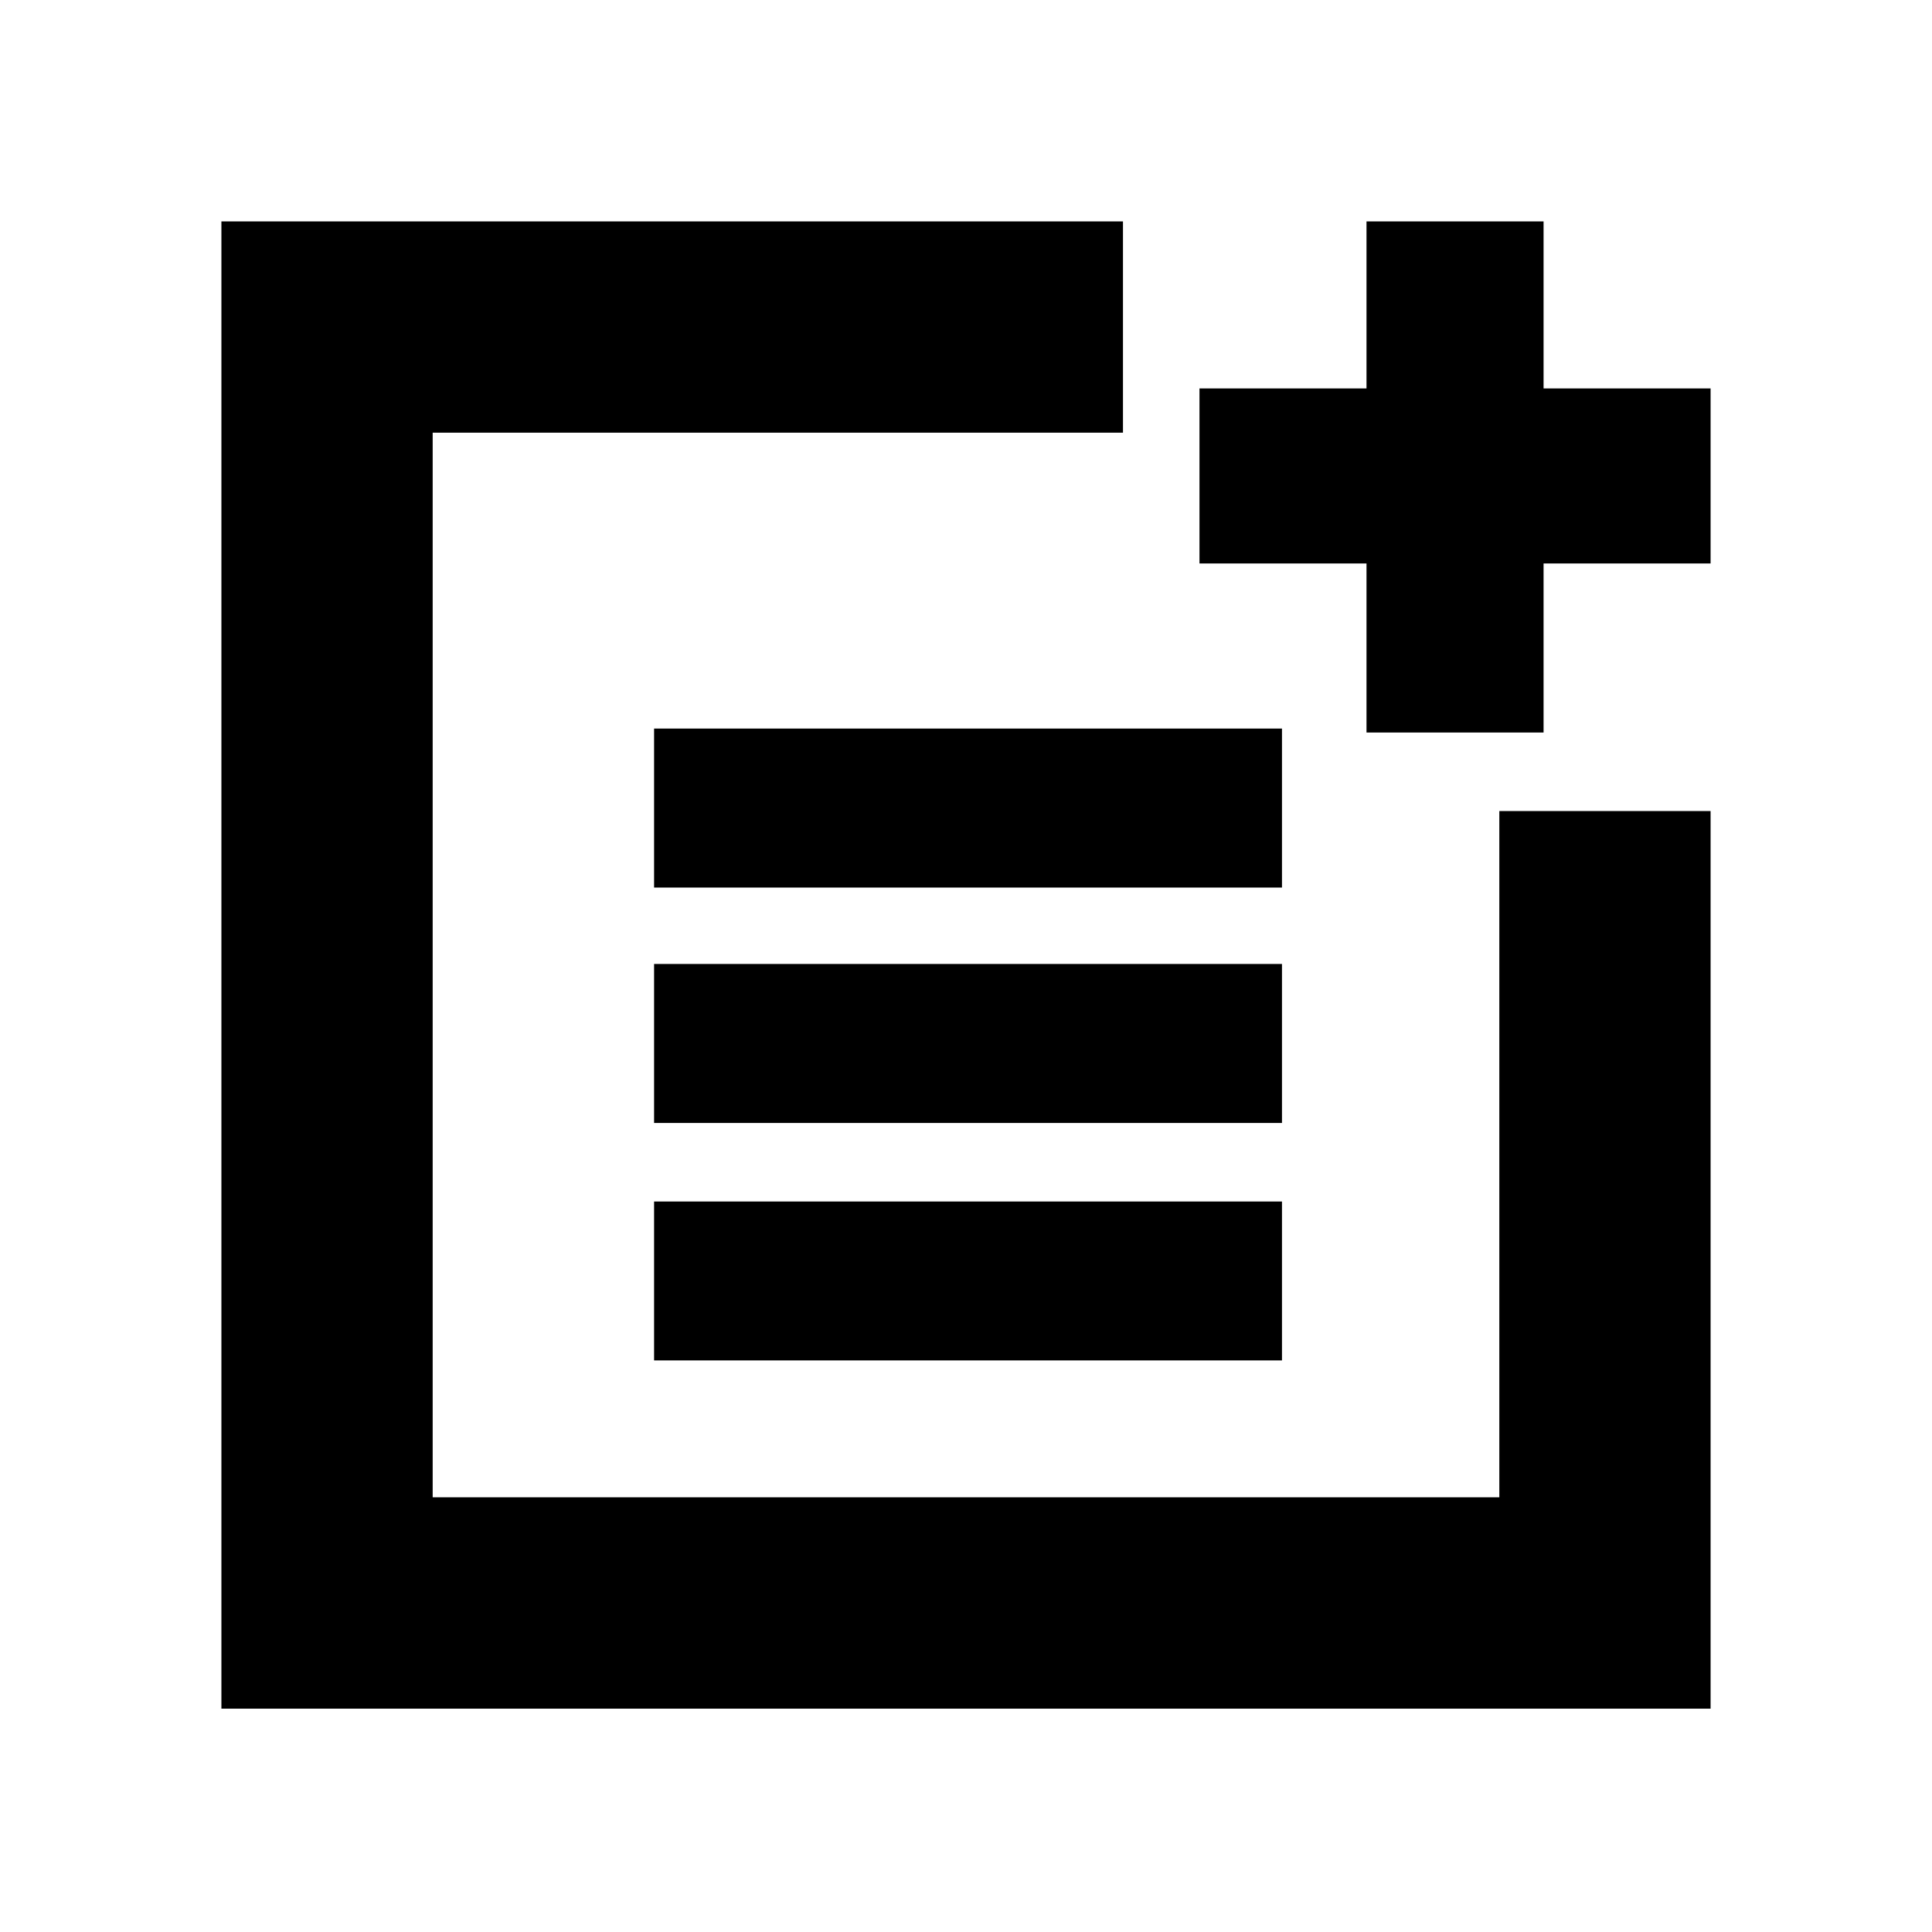 <svg xmlns="http://www.w3.org/2000/svg" height="20" width="20"><path d="M6.771 9.188V7.542H13.271V9.188ZM6.771 11.625V9.979H13.271V11.625ZM6.771 14.083V12.438H13.271V14.083ZM14.146 7.583V5.833H12.417V4.021H14.146V2.292H15.979V4.021H17.708V5.833H15.979V7.583ZM2.292 17.688V2.292H11.625V4.479H4.479V15.5H15.521V8.396H17.708V17.688Z"/></svg>